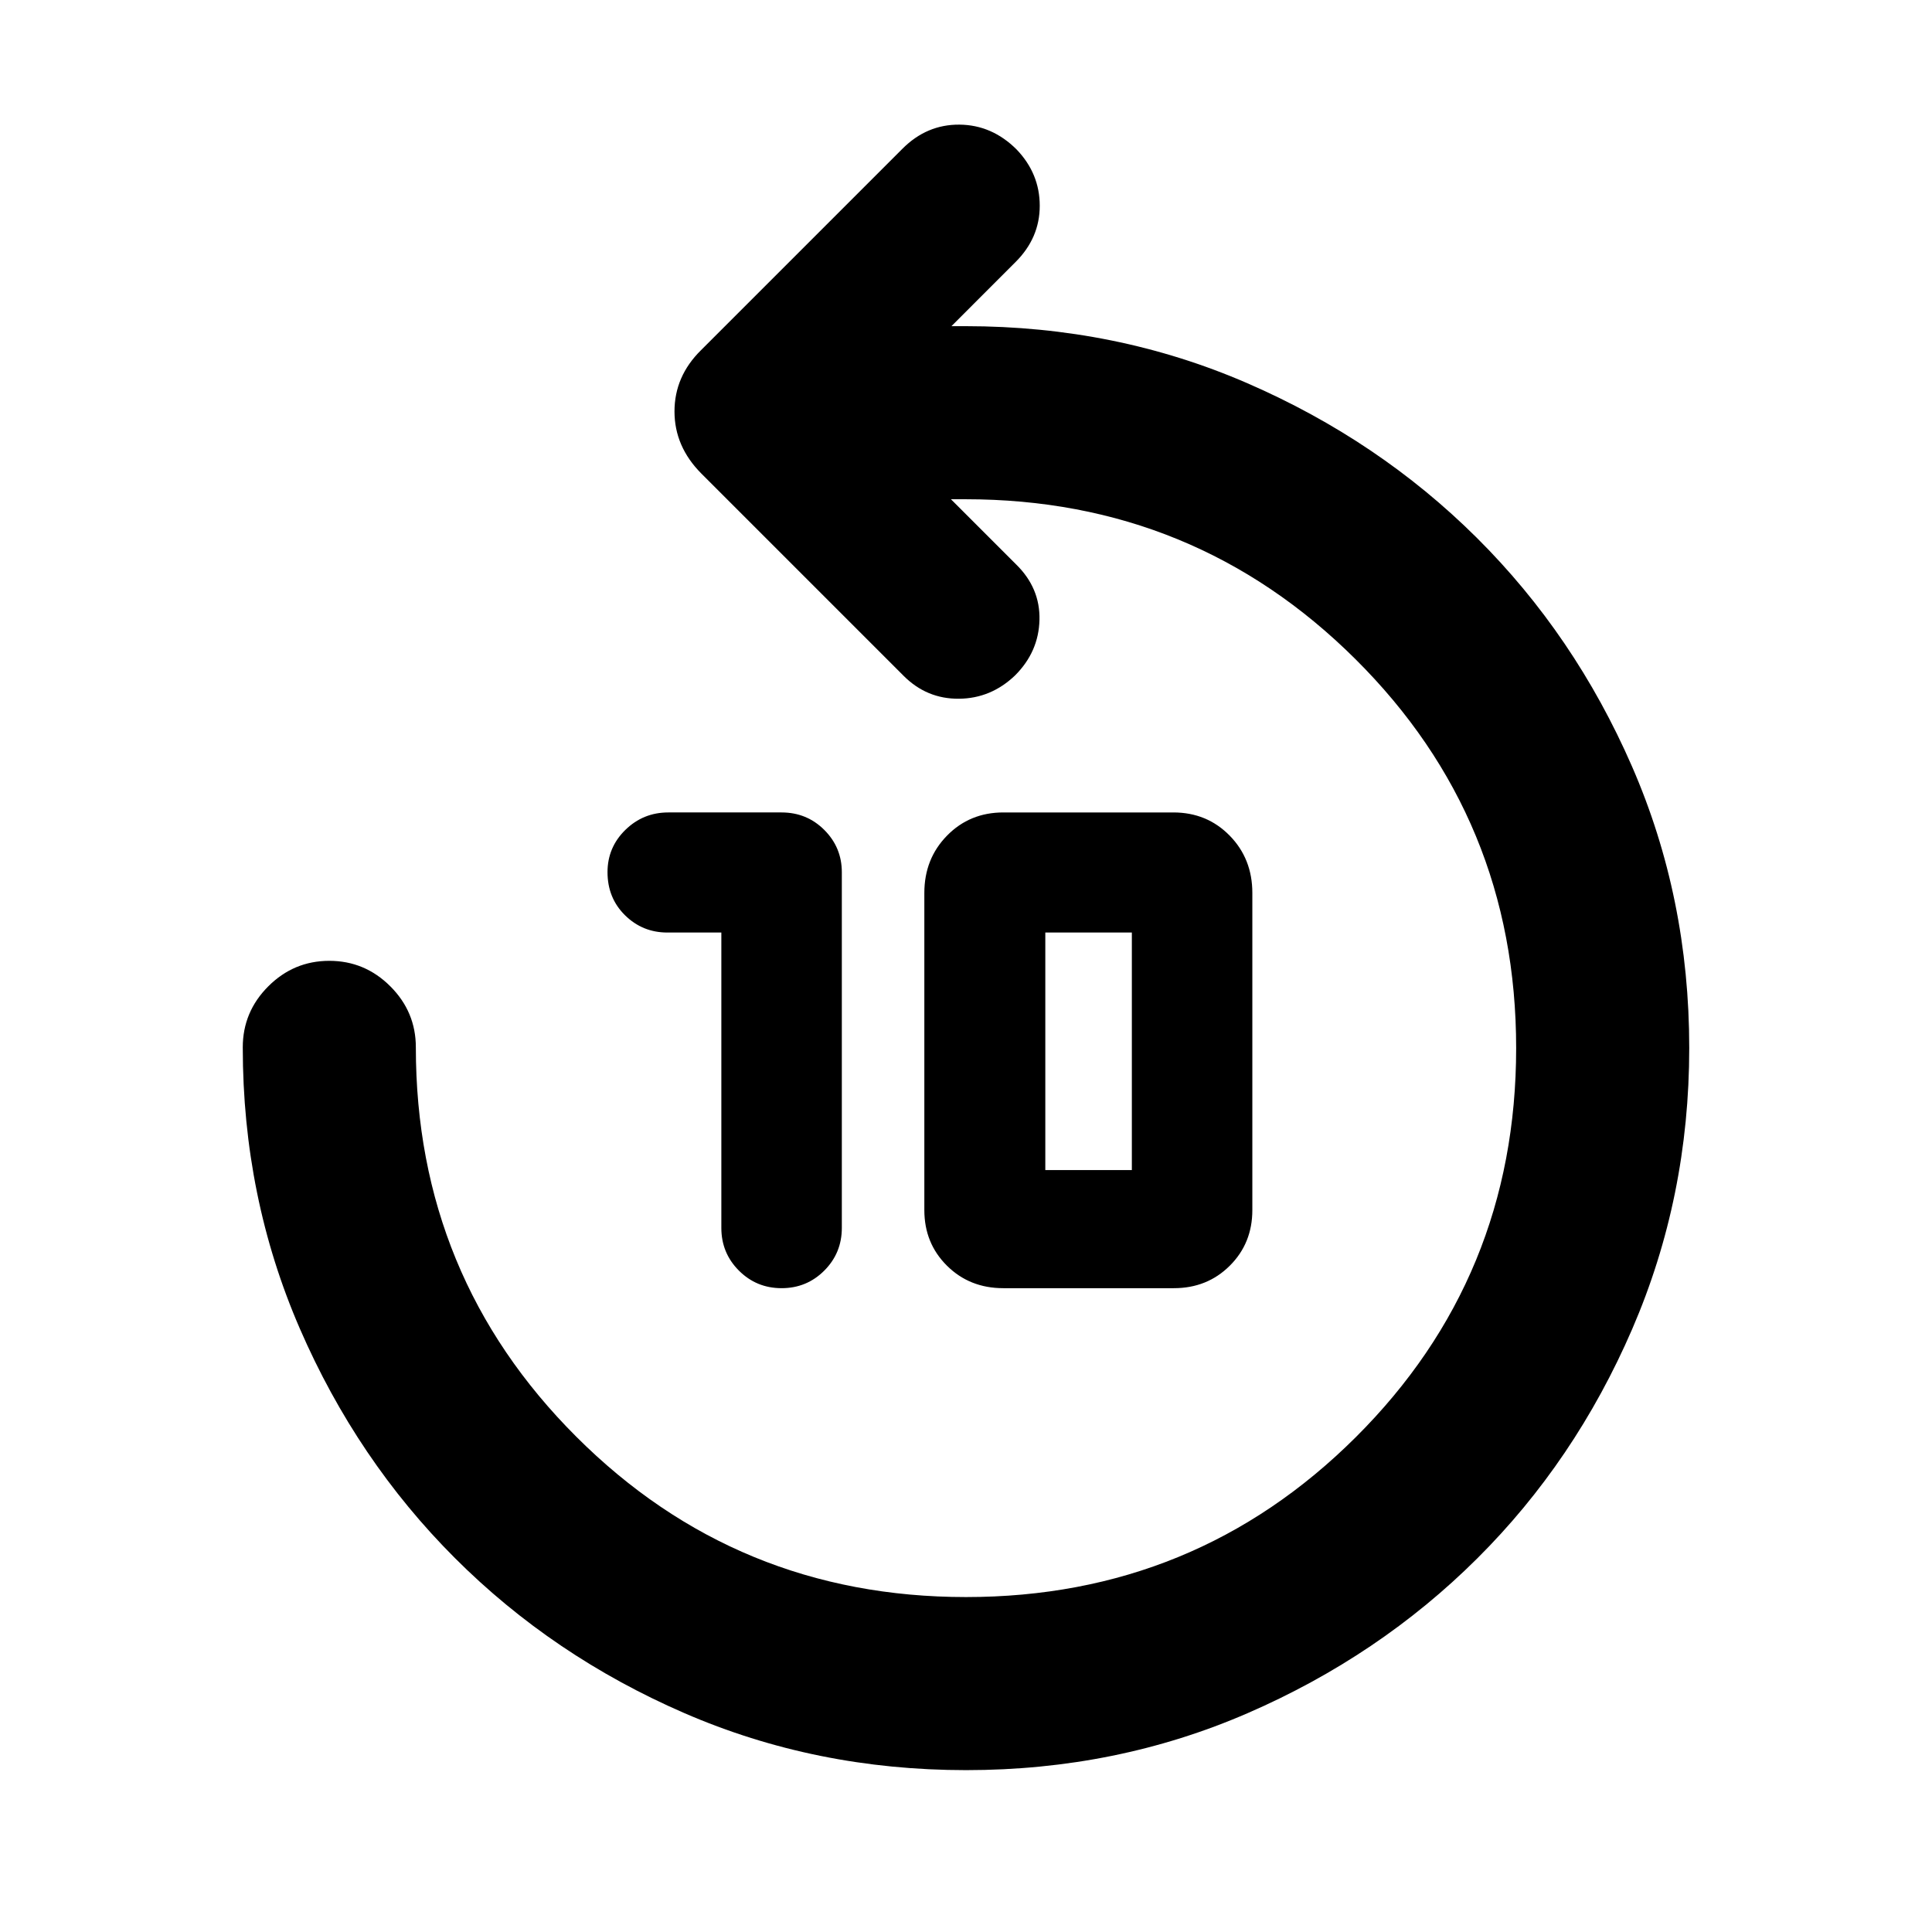<svg xmlns="http://www.w3.org/2000/svg" height="24" viewBox="0 -960 960 960" width="24"><path d="M358.43-496.63h-26.84q-12.31 0-21.02-8.58-8.7-8.57-8.7-21.43 0-12.29 8.86-20.98 8.86-8.68 21.34-8.68h56.27q12.56 0 21.26 8.7 8.7 8.7 8.7 21.01v176.74q0 12.48-8.72 21.21-8.73 8.73-21.21 8.73t-21.21-8.73q-8.73-8.73-8.73-21.21v-146.78Zm140.11 176.72q-16.74 0-27.99-11.16-11.25-11.15-11.25-27.64V-516.3q0-17 11.29-28.5 11.28-11.5 27.96-11.5h84.48q16.68 0 27.97 11.5 11.28 11.5 11.28 28.5v157.59q0 16.49-11.21 27.64-11.21 11.16-27.79 11.16h-84.74Zm20.87-58.68h43v-118.04h-43v118.04ZM480.05-80.43q-74.72 0-140.03-28.35-65.3-28.35-114-77.05-48.69-48.69-77.04-114-28.35-65.3-28.35-139.74 0-17.65 12.67-30.32 12.68-12.68 30.33-12.68t30.33 12.68q12.67 12.67 12.67 30.32 0 113.81 79.73 193.47Q366.1-166.43 480-166.43q113.9 0 193.64-79.4 79.73-79.4 79.73-193.39 0-113.89-79.9-193.3-79.9-79.41-193.71-79.41h-7.24l32.39 32.39q11.98 11.72 11.6 27.56-.38 15.84-12.1 27.57-11.98 11.48-27.93 11.61-15.96.13-27.44-11.35L348.46-724.73q-13.31-13.4-13.31-30.84 0-17.44 13.18-30.43l100.13-100.13q12.06-12.07 28.27-11.94 16.2.14 28.42 12.35 11.48 11.98 11.49 27.94.01 15.95-11.97 27.93l-31.91 31.92h7q74.74 0 140.01 28.34 65.27 28.35 113.99 76.77 48.71 48.41 77.16 113.63 28.45 65.22 28.45 139.9 0 74.16-28.35 139.71-28.35 65.56-77.04 114-48.7 48.45-113.95 76.8-65.26 28.35-139.98 28.35Z"/></svg>